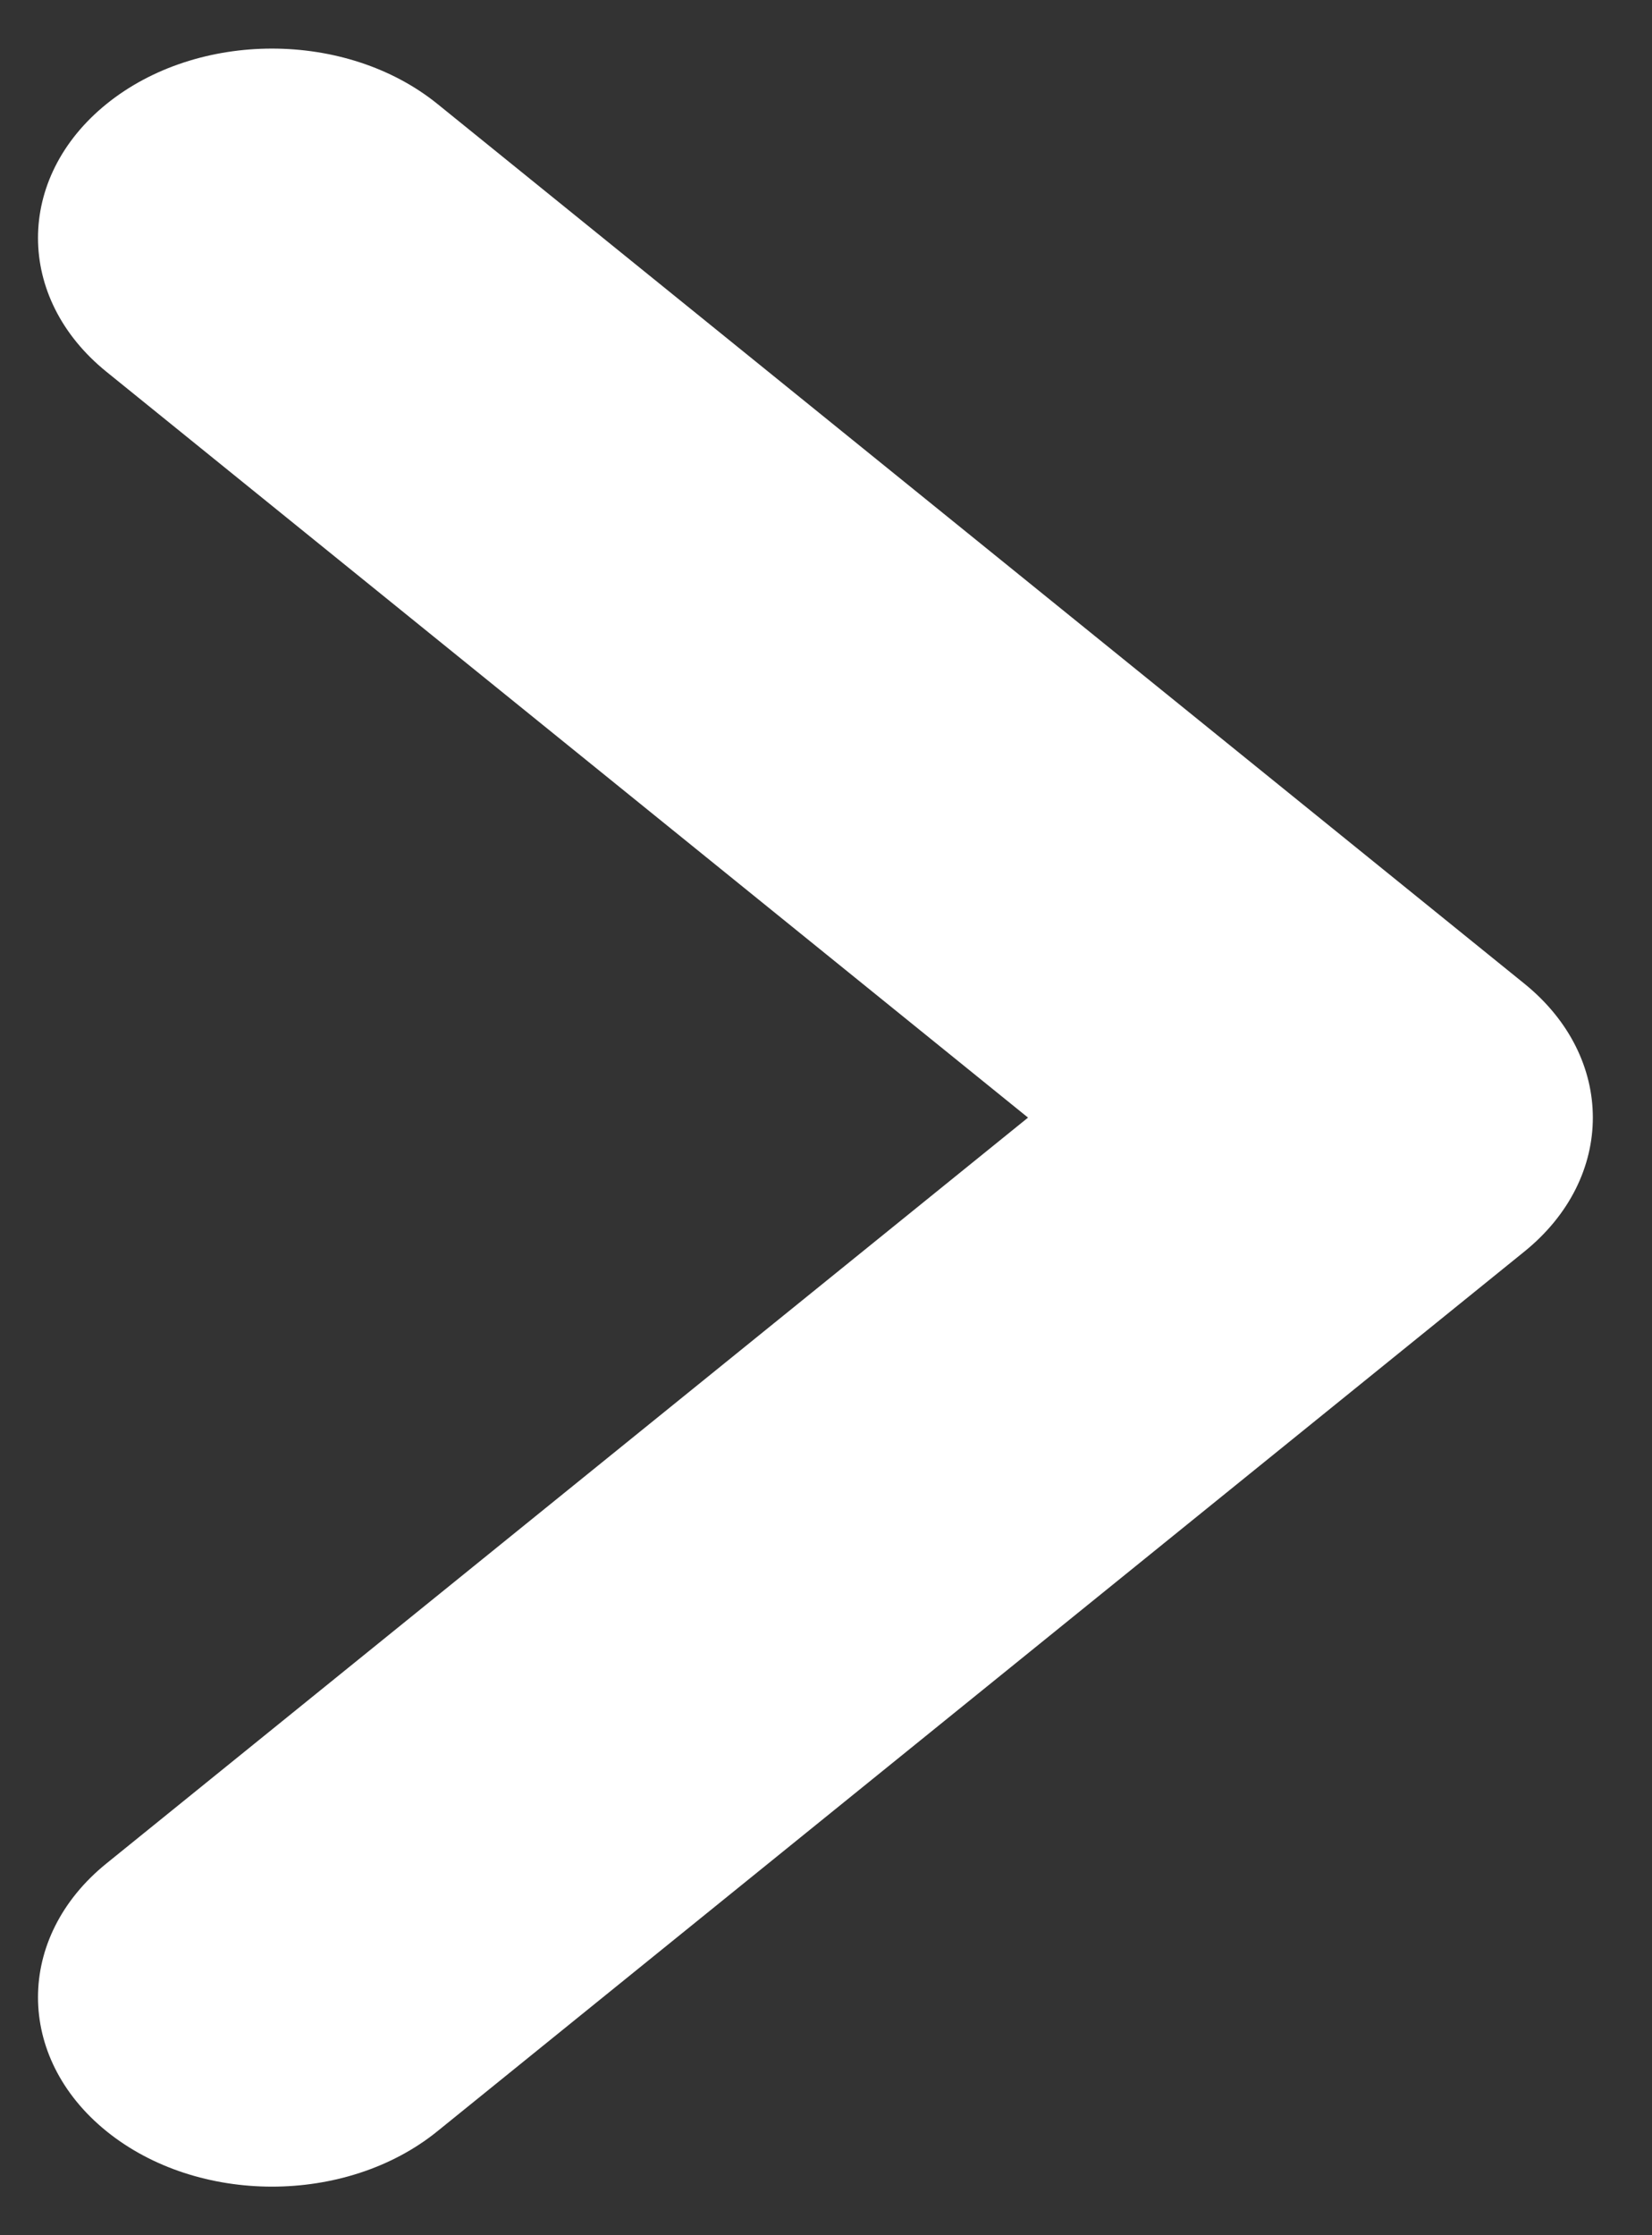 <svg width="17" height="23" viewBox="0 0 17 23" fill="none" xmlns="http://www.w3.org/2000/svg">
<rect x="0" y="0" width="17" height="23" fill="#333333" stroke="none"/>
<path d="M15.687 10.122L4.502 1.07C3.562 0.31 2.036 0.31 1.096 1.07C0.156 1.831 0.156 3.066 1.096 3.826L10.579 11.5L1.096 19.174C0.156 19.934 0.156 21.169 1.096 21.93C1.566 22.31 2.182 22.5 2.799 22.5C3.415 22.5 4.032 22.31 4.501 21.93L15.687 12.878C16.626 12.118 16.626 10.882 15.687 10.122L15.687 10.122Z" fill="white"/>
</svg>
